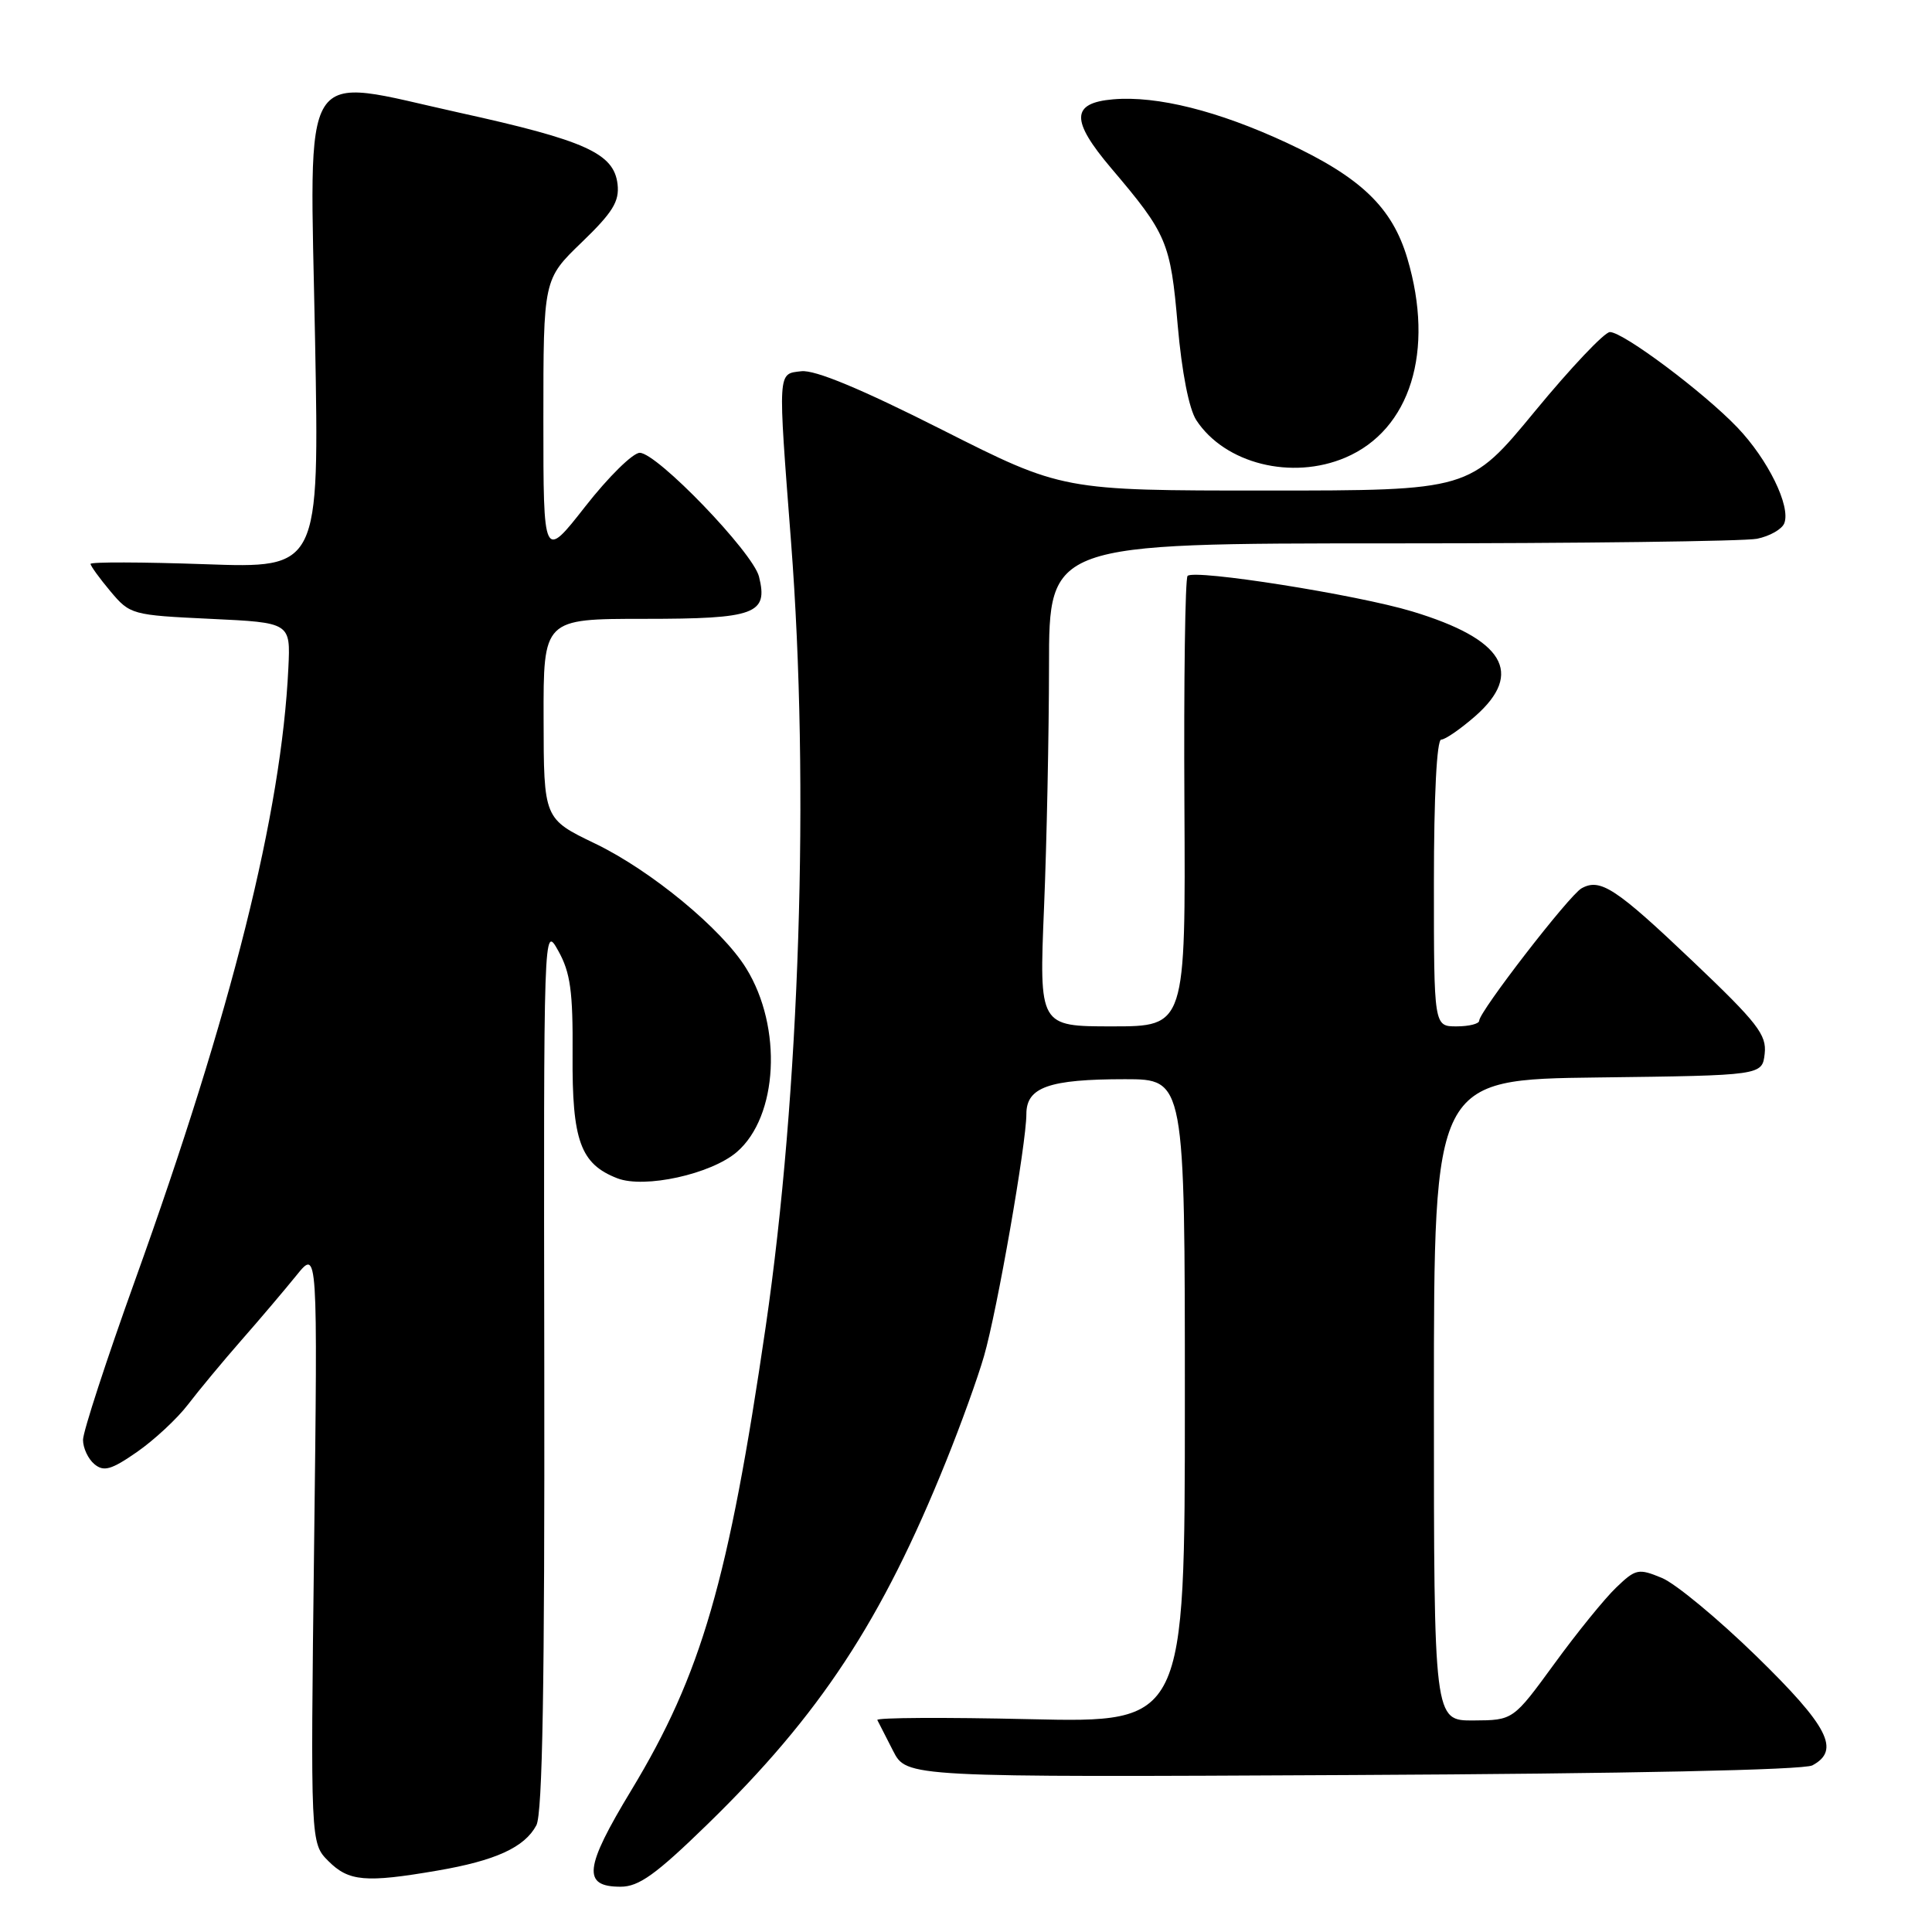 <?xml version="1.0" encoding="UTF-8" standalone="no"?>
<!DOCTYPE svg PUBLIC "-//W3C//DTD SVG 1.1//EN" "http://www.w3.org/Graphics/SVG/1.1/DTD/svg11.dtd" >
<svg xmlns="http://www.w3.org/2000/svg" xmlns:xlink="http://www.w3.org/1999/xlink" version="1.1" viewBox="0 0 256 256">
 <g >
 <path fill="currentColor"
d=" M 93.72 241.75 C 108.66 227.21 116.85 214.76 125.37 193.60 C 127.31 188.80 129.57 182.54 130.39 179.68 C 132.13 173.67 136.00 151.53 136.00 147.61 C 136.00 144.06 139.00 143.00 149.07 143.00 C 157.00 143.00 157.00 143.00 157.00 185.64 C 157.00 228.27 157.00 228.27 136.47 227.80 C 125.18 227.54 116.08 227.59 116.25 227.91 C 116.41 228.24 117.36 230.07 118.34 232.00 C 120.13 235.50 120.13 235.50 179.22 235.20 C 215.70 235.02 239.01 234.53 240.15 233.92 C 243.89 231.92 242.28 228.77 232.75 219.47 C 227.66 214.51 222.02 209.83 220.20 209.08 C 217.10 207.80 216.74 207.87 214.15 210.36 C 212.63 211.81 208.94 216.36 205.95 220.47 C 200.50 227.94 200.50 227.94 195.25 227.97 C 190.00 228.00 190.00 228.00 190.00 185.52 C 190.00 143.04 190.00 143.04 211.75 142.77 C 233.50 142.50 233.50 142.50 233.83 139.62 C 234.11 137.12 232.89 135.54 224.33 127.40 C 214.10 117.67 212.04 116.32 209.56 117.71 C 207.93 118.62 196.01 134.04 196.00 135.25 C 196.00 135.66 194.65 136.00 193.00 136.00 C 190.00 136.00 190.00 136.00 190.00 117.00 C 190.00 105.46 190.38 98.00 190.97 98.00 C 191.50 98.00 193.52 96.60 195.47 94.90 C 201.98 89.18 199.28 84.69 187.13 81.02 C 179.81 78.80 158.27 75.40 157.36 76.31 C 157.04 76.63 156.85 90.19 156.94 106.44 C 157.10 136.00 157.10 136.00 147.39 136.00 C 137.69 136.00 137.69 136.00 138.34 120.25 C 138.70 111.59 138.99 97.19 139.00 88.25 C 139.00 72.00 139.00 72.00 184.38 72.00 C 209.33 72.00 231.13 71.72 232.81 71.39 C 234.49 71.05 236.12 70.13 236.43 69.33 C 237.30 67.07 234.26 60.87 230.20 56.63 C 225.72 51.95 215.09 44.00 213.32 44.00 C 212.61 44.00 208.14 48.72 203.38 54.50 C 194.73 65.00 194.73 65.00 167.76 65.00 C 140.78 65.00 140.78 65.00 124.82 56.94 C 114.11 51.53 107.98 48.98 106.18 49.19 C 103.02 49.56 103.06 48.87 104.82 71.83 C 107.30 104.10 105.98 144.81 101.46 175.79 C 96.54 209.46 92.95 221.83 83.66 237.20 C 77.41 247.52 77.13 250.00 82.23 250.00 C 84.65 250.00 86.90 248.39 93.72 241.75 Z  M 57.92 247.87 C 65.65 246.55 69.51 244.79 71.07 241.86 C 71.89 240.34 72.18 223.07 72.12 181.12 C 72.03 122.50 72.03 122.50 73.98 126.00 C 75.58 128.87 75.93 131.35 75.87 139.77 C 75.79 151.15 76.92 154.24 81.80 156.13 C 85.40 157.52 94.22 155.58 97.63 152.65 C 103.10 147.94 103.71 136.12 98.87 128.30 C 95.67 123.11 86.27 115.35 78.86 111.78 C 72.05 108.50 72.05 108.50 72.03 95.25 C 72.00 82.00 72.00 82.00 85.38 82.00 C 100.10 82.00 101.81 81.37 100.57 76.40 C 99.76 73.19 87.06 60.00 84.77 60.00 C 83.86 60.00 80.61 63.20 77.56 67.10 C 72.00 74.20 72.00 74.20 72.00 55.61 C 72.00 37.01 72.00 37.01 77.08 32.11 C 81.19 28.15 82.09 26.69 81.83 24.41 C 81.35 20.31 77.59 18.61 60.82 14.92 C 39.38 10.19 41.05 7.55 41.75 45.11 C 42.31 75.30 42.31 75.30 27.16 74.76 C 18.82 74.47 12.00 74.45 12.00 74.72 C 12.00 74.99 13.19 76.63 14.64 78.36 C 17.23 81.44 17.47 81.51 27.89 82.00 C 38.50 82.50 38.50 82.50 38.21 88.50 C 37.30 107.67 30.70 134.02 17.89 169.66 C 14.10 180.20 11.00 189.71 11.00 190.79 C 11.00 191.87 11.68 193.32 12.51 194.01 C 13.75 195.04 14.75 194.76 18.16 192.39 C 20.43 190.81 23.47 187.99 24.90 186.12 C 26.33 184.25 29.52 180.40 32.00 177.57 C 34.48 174.75 37.76 170.87 39.30 168.97 C 42.10 165.50 42.10 165.50 41.62 204.86 C 41.14 244.23 41.14 244.23 43.52 246.61 C 46.21 249.30 48.43 249.50 57.92 247.87 Z  M 178.28 60.63 C 186.88 56.96 190.13 46.52 186.48 34.24 C 184.47 27.47 180.31 23.49 170.50 18.92 C 161.40 14.69 153.33 12.67 147.51 13.16 C 141.91 13.64 141.85 15.93 147.25 22.30 C 154.63 30.99 155.10 32.09 156.05 43.08 C 156.60 49.35 157.55 54.19 158.52 55.68 C 162.30 61.44 171.17 63.66 178.28 60.63 Z "/>
</g>
</svg>